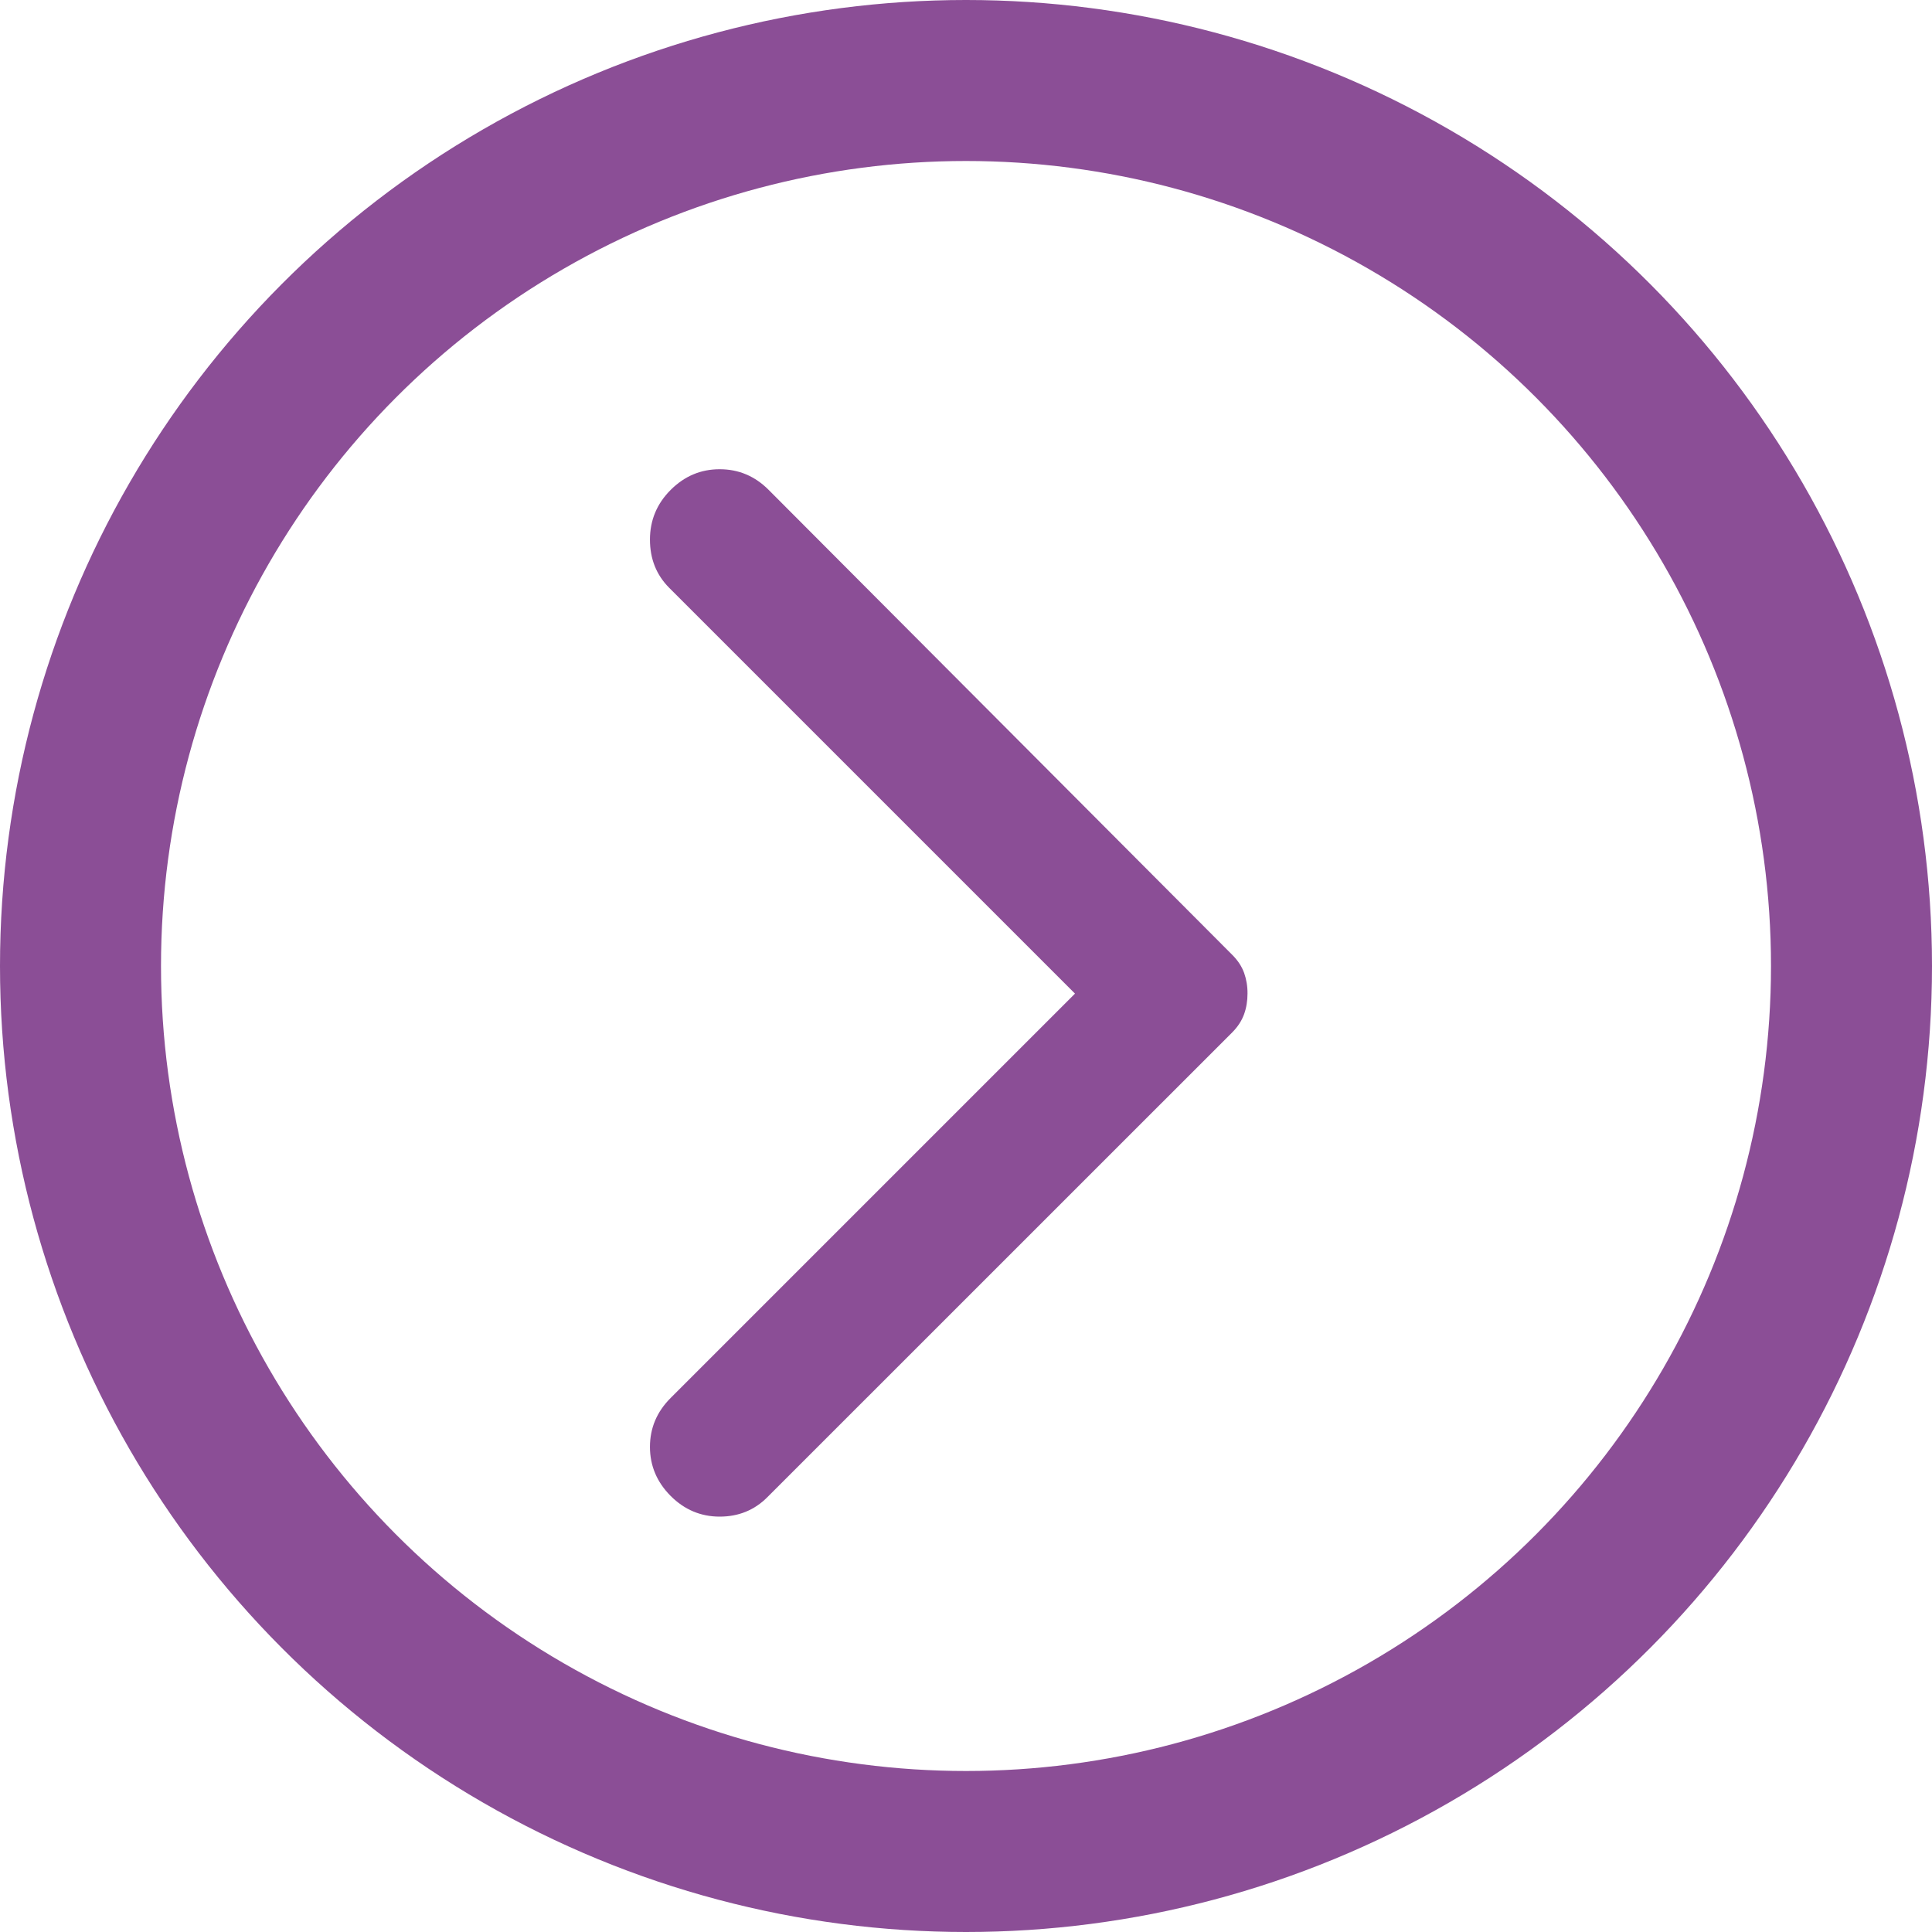 <svg width="24" height="24" viewBox="0 0 24 24" fill="none" xmlns="http://www.w3.org/2000/svg">
<circle cx="12" cy="12" r="11" stroke="#8B4E96" stroke-width="2"/>
<path d="M8.331 18.583C8.16 18.411 8.074 18.208 8.074 17.974C8.074 17.739 8.16 17.537 8.331 17.366L13.354 12.343L8.314 7.303C8.154 7.143 8.074 6.943 8.074 6.703C8.074 6.463 8.16 6.257 8.331 6.086C8.503 5.914 8.706 5.829 8.94 5.829C9.175 5.829 9.378 5.914 9.549 6.086L15.309 11.863C15.377 11.931 15.426 12.006 15.455 12.086C15.483 12.166 15.498 12.251 15.497 12.343C15.497 12.434 15.483 12.52 15.454 12.6C15.425 12.68 15.377 12.754 15.309 12.823L9.531 18.6C9.371 18.76 9.174 18.84 8.94 18.84C8.705 18.84 8.502 18.754 8.331 18.583Z" fill="#8B4E96"/>
</svg>
